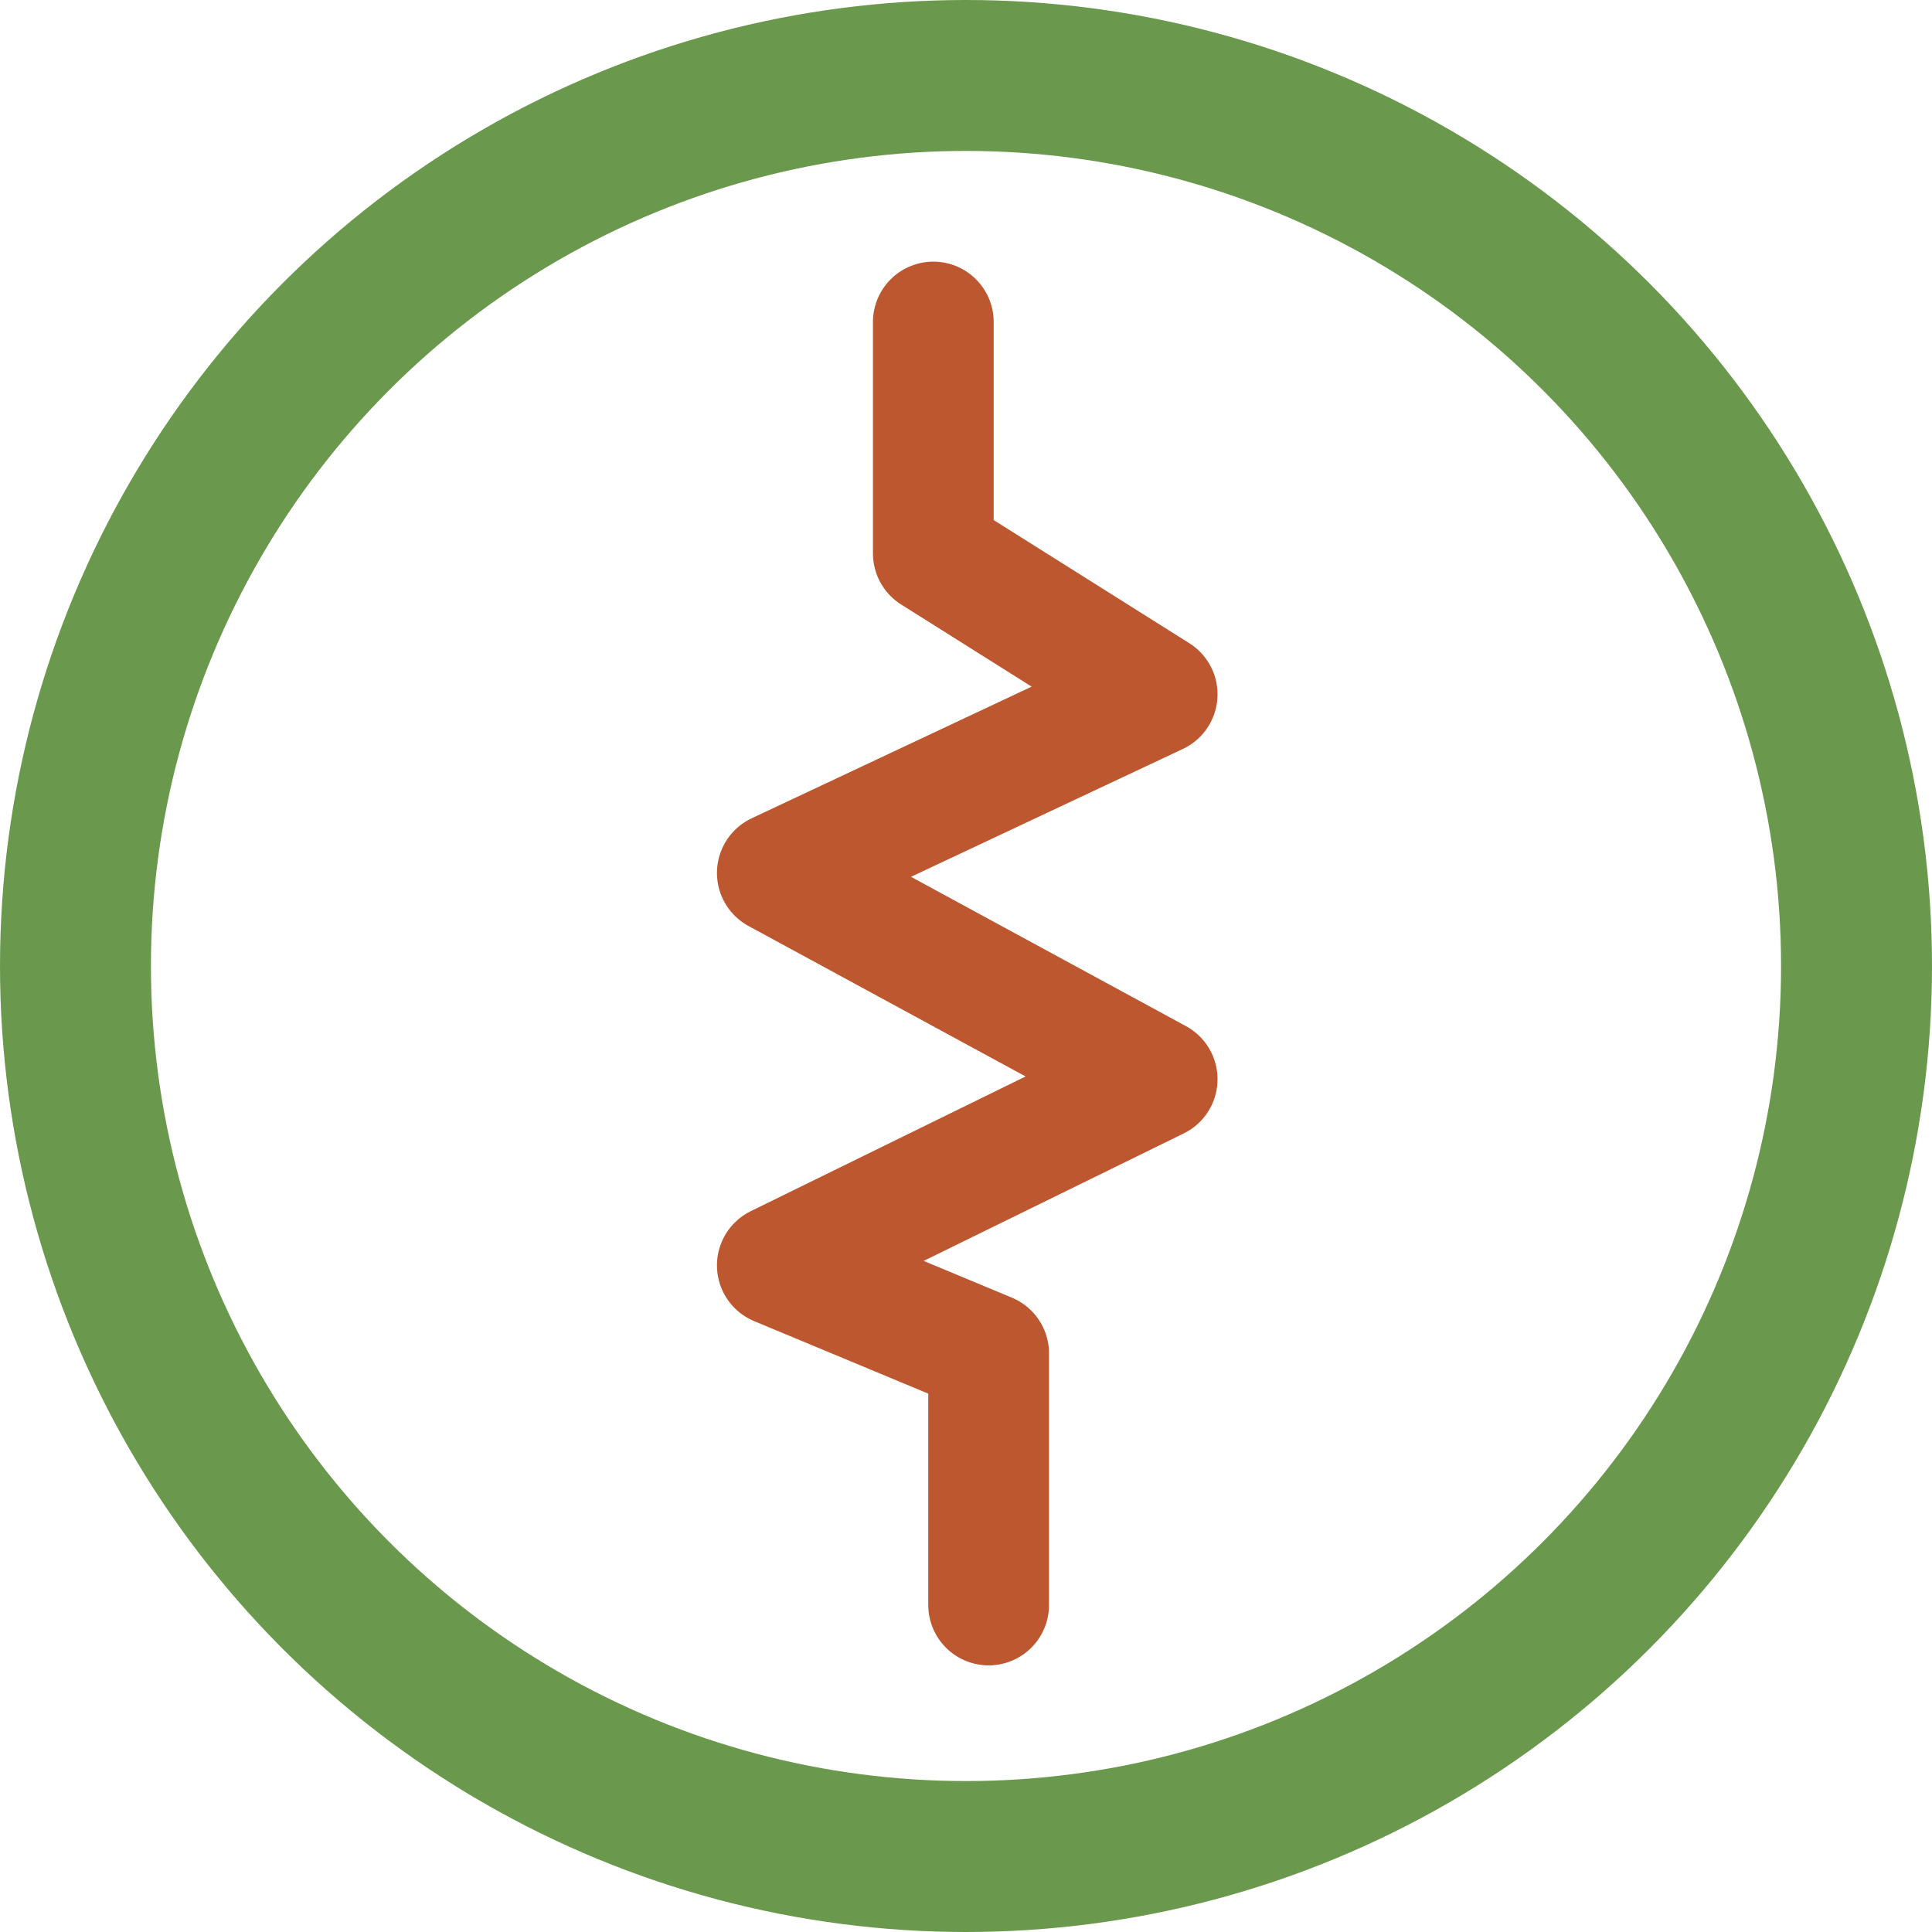 <?xml version="1.0" encoding="utf-8"?>
<!-- Generator: Adobe Illustrator 23.1.0, SVG Export Plug-In . SVG Version: 6.00 Build 0)  -->
<svg version="1.1" xmlns="http://www.w3.org/2000/svg" xmlns:xlink="http://www.w3.org/1999/xlink" x="0px" y="0px"
	 viewBox="0 0 256 256" style="enable-background:new 0 0 256 256;" xml:space="preserve">
<style type="text/css">
	.st0{display:none;}
	.st1{fill:none;stroke:#6A994D;stroke-width:20;stroke-miterlimit:10;}
	.st2{fill:none;stroke:#BC572F;stroke-width:16;stroke-linecap:round;stroke-linejoin:round;stroke-miterlimit:10;}
</style>
<g id="图层_1" class="st0">
</g>
<g id="图层_2">
	<circle class="st1" cx="128" cy="128" r="118"/>
</g>
<g id="图层_5">
	<polyline class="st2" points="123.67,42.67 123.67,73.33 153.33,92 103,115.67 153.33,143 103,167.67 131,179.33 131,212.67 	"/>
</g>
</svg>

